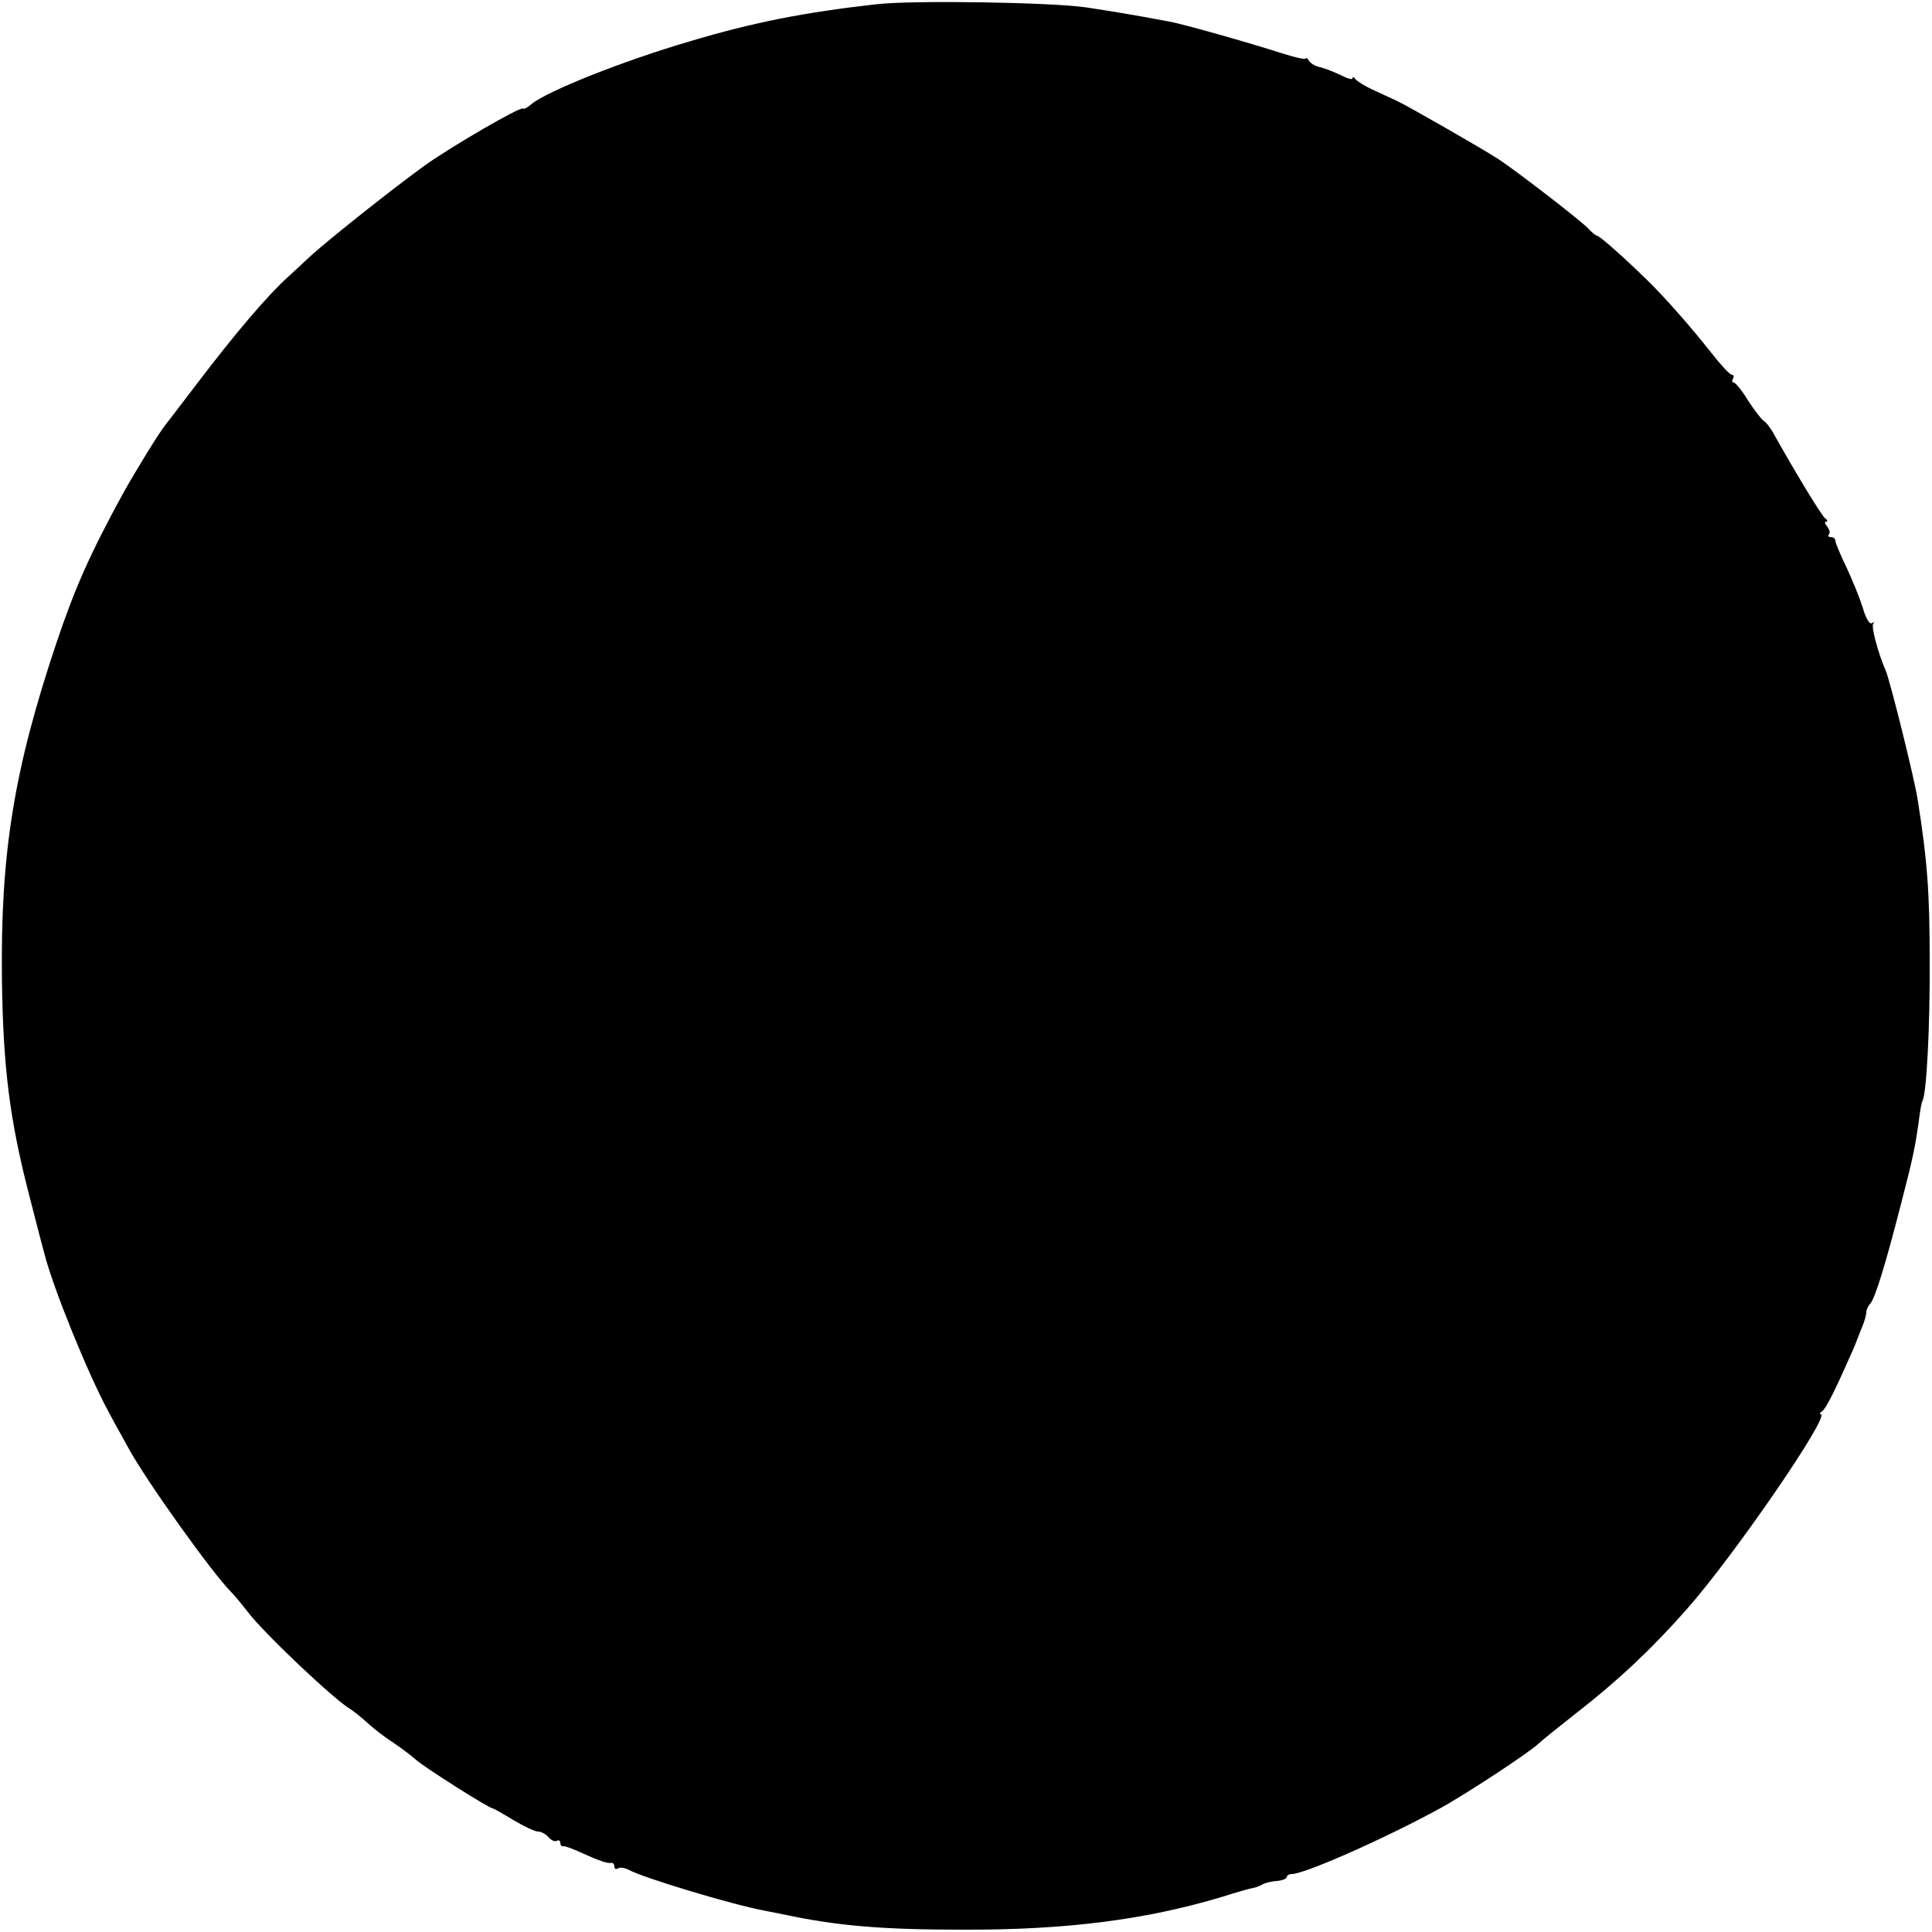 <?xml version="1.0" standalone="no"?>
<!DOCTYPE svg PUBLIC "-//W3C//DTD SVG 20010904//EN"
 "http://www.w3.org/TR/2001/REC-SVG-20010904/DTD/svg10.dtd">
<svg version="1.0" xmlns="http://www.w3.org/2000/svg"
 width="500pt" height="500pt" viewBox="0 0 500 500"
 preserveAspectRatio="xMidYMid meet">
<g transform="translate(0,500) scale(0.1,-0.1)"
fill="#000000" stroke="none">
<path d="M2268 4989 c-187 -21 -319 -47 -483 -96 -174 -51 -369 -129 -409
-162 -10 -9 -20 -14 -23 -12 -7 5 -180 -95 -252 -146 -82 -59 -256 -197 -301
-239 -19 -18 -44 -41 -55 -51 -52 -47 -134 -143 -233 -273 -40 -52 -76 -100
-82 -107 -18 -22 -78 -120 -111 -179 -86 -157 -126 -248 -172 -385 -111 -330
-146 -547 -142 -874 3 -228 20 -363 71 -560 18 -71 36 -139 39 -150 23 -90
113 -311 165 -407 10 -19 15 -28 51 -93 45 -84 218 -326 268 -376 9 -9 27 -31
41 -49 42 -56 227 -231 268 -254 9 -6 28 -21 42 -34 14 -13 43 -36 65 -50 22
-15 49 -35 60 -45 20 -19 191 -127 200 -127 2 0 27 -14 53 -30 27 -16 56 -30
64 -30 9 0 21 -7 28 -15 7 -8 16 -12 21 -9 5 3 9 0 9 -5 0 -6 3 -10 8 -9 4 1
25 -7 47 -17 22 -10 43 -19 48 -20 4 -2 10 -4 15 -5 4 -1 10 -2 15 -1 4 0 7
-4 7 -10 0 -5 4 -8 10 -4 5 3 17 1 27 -4 35 -20 270 -91 353 -106 14 -3 36 -7
50 -10 136 -29 254 -39 460 -39 271 -1 476 26 673 85 37 12 73 22 80 23 7 1
17 5 24 9 6 4 23 8 37 9 14 1 26 6 26 10 0 4 6 8 13 8 33 0 239 91 382 169 63
34 229 143 255 167 8 8 53 44 100 81 108 84 196 167 285 268 123 139 374 505
347 505 -4 0 -2 4 4 8 9 6 32 51 72 142 9 19 16 37 17 40 1 3 7 18 13 33 7 16
12 34 12 41 0 6 5 17 10 22 12 12 39 99 80 259 30 116 36 143 46 215 3 25 7
47 9 50 11 18 20 194 19 365 0 174 -6 258 -31 415 -7 49 -72 311 -83 335 -20
46 -38 114 -32 121 4 4 2 5 -4 1 -6 -3 -16 14 -23 40 -8 25 -27 72 -42 104
-16 33 -29 64 -29 69 0 6 -5 10 -12 10 -6 0 -8 3 -5 7 4 3 2 12 -4 20 -6 7 -8
13 -3 13 5 0 4 4 -2 8 -9 6 -77 118 -134 220 -8 15 -20 30 -27 34 -6 5 -24 28
-40 53 -15 25 -32 45 -36 45 -5 0 -5 5 -2 10 3 6 2 10 -3 10 -5 0 -29 26 -54
58 -52 66 -119 142 -164 186 -55 54 -124 116 -131 116 -3 0 -13 8 -22 18 -16
18 -189 152 -236 182 -42 27 -230 135 -260 149 -17 8 -46 21 -65 30 -19 9 -38
21 -42 26 -4 6 -8 7 -8 2 0 -4 -14 0 -31 9 -17 8 -40 17 -52 20 -11 2 -24 9
-29 16 -4 7 -8 10 -8 7 0 -4 -28 2 -62 13 -87 28 -257 76 -291 82 -95 18 -151
27 -217 37 -90 13 -447 19 -542 8z"/>
</g>
</svg>
